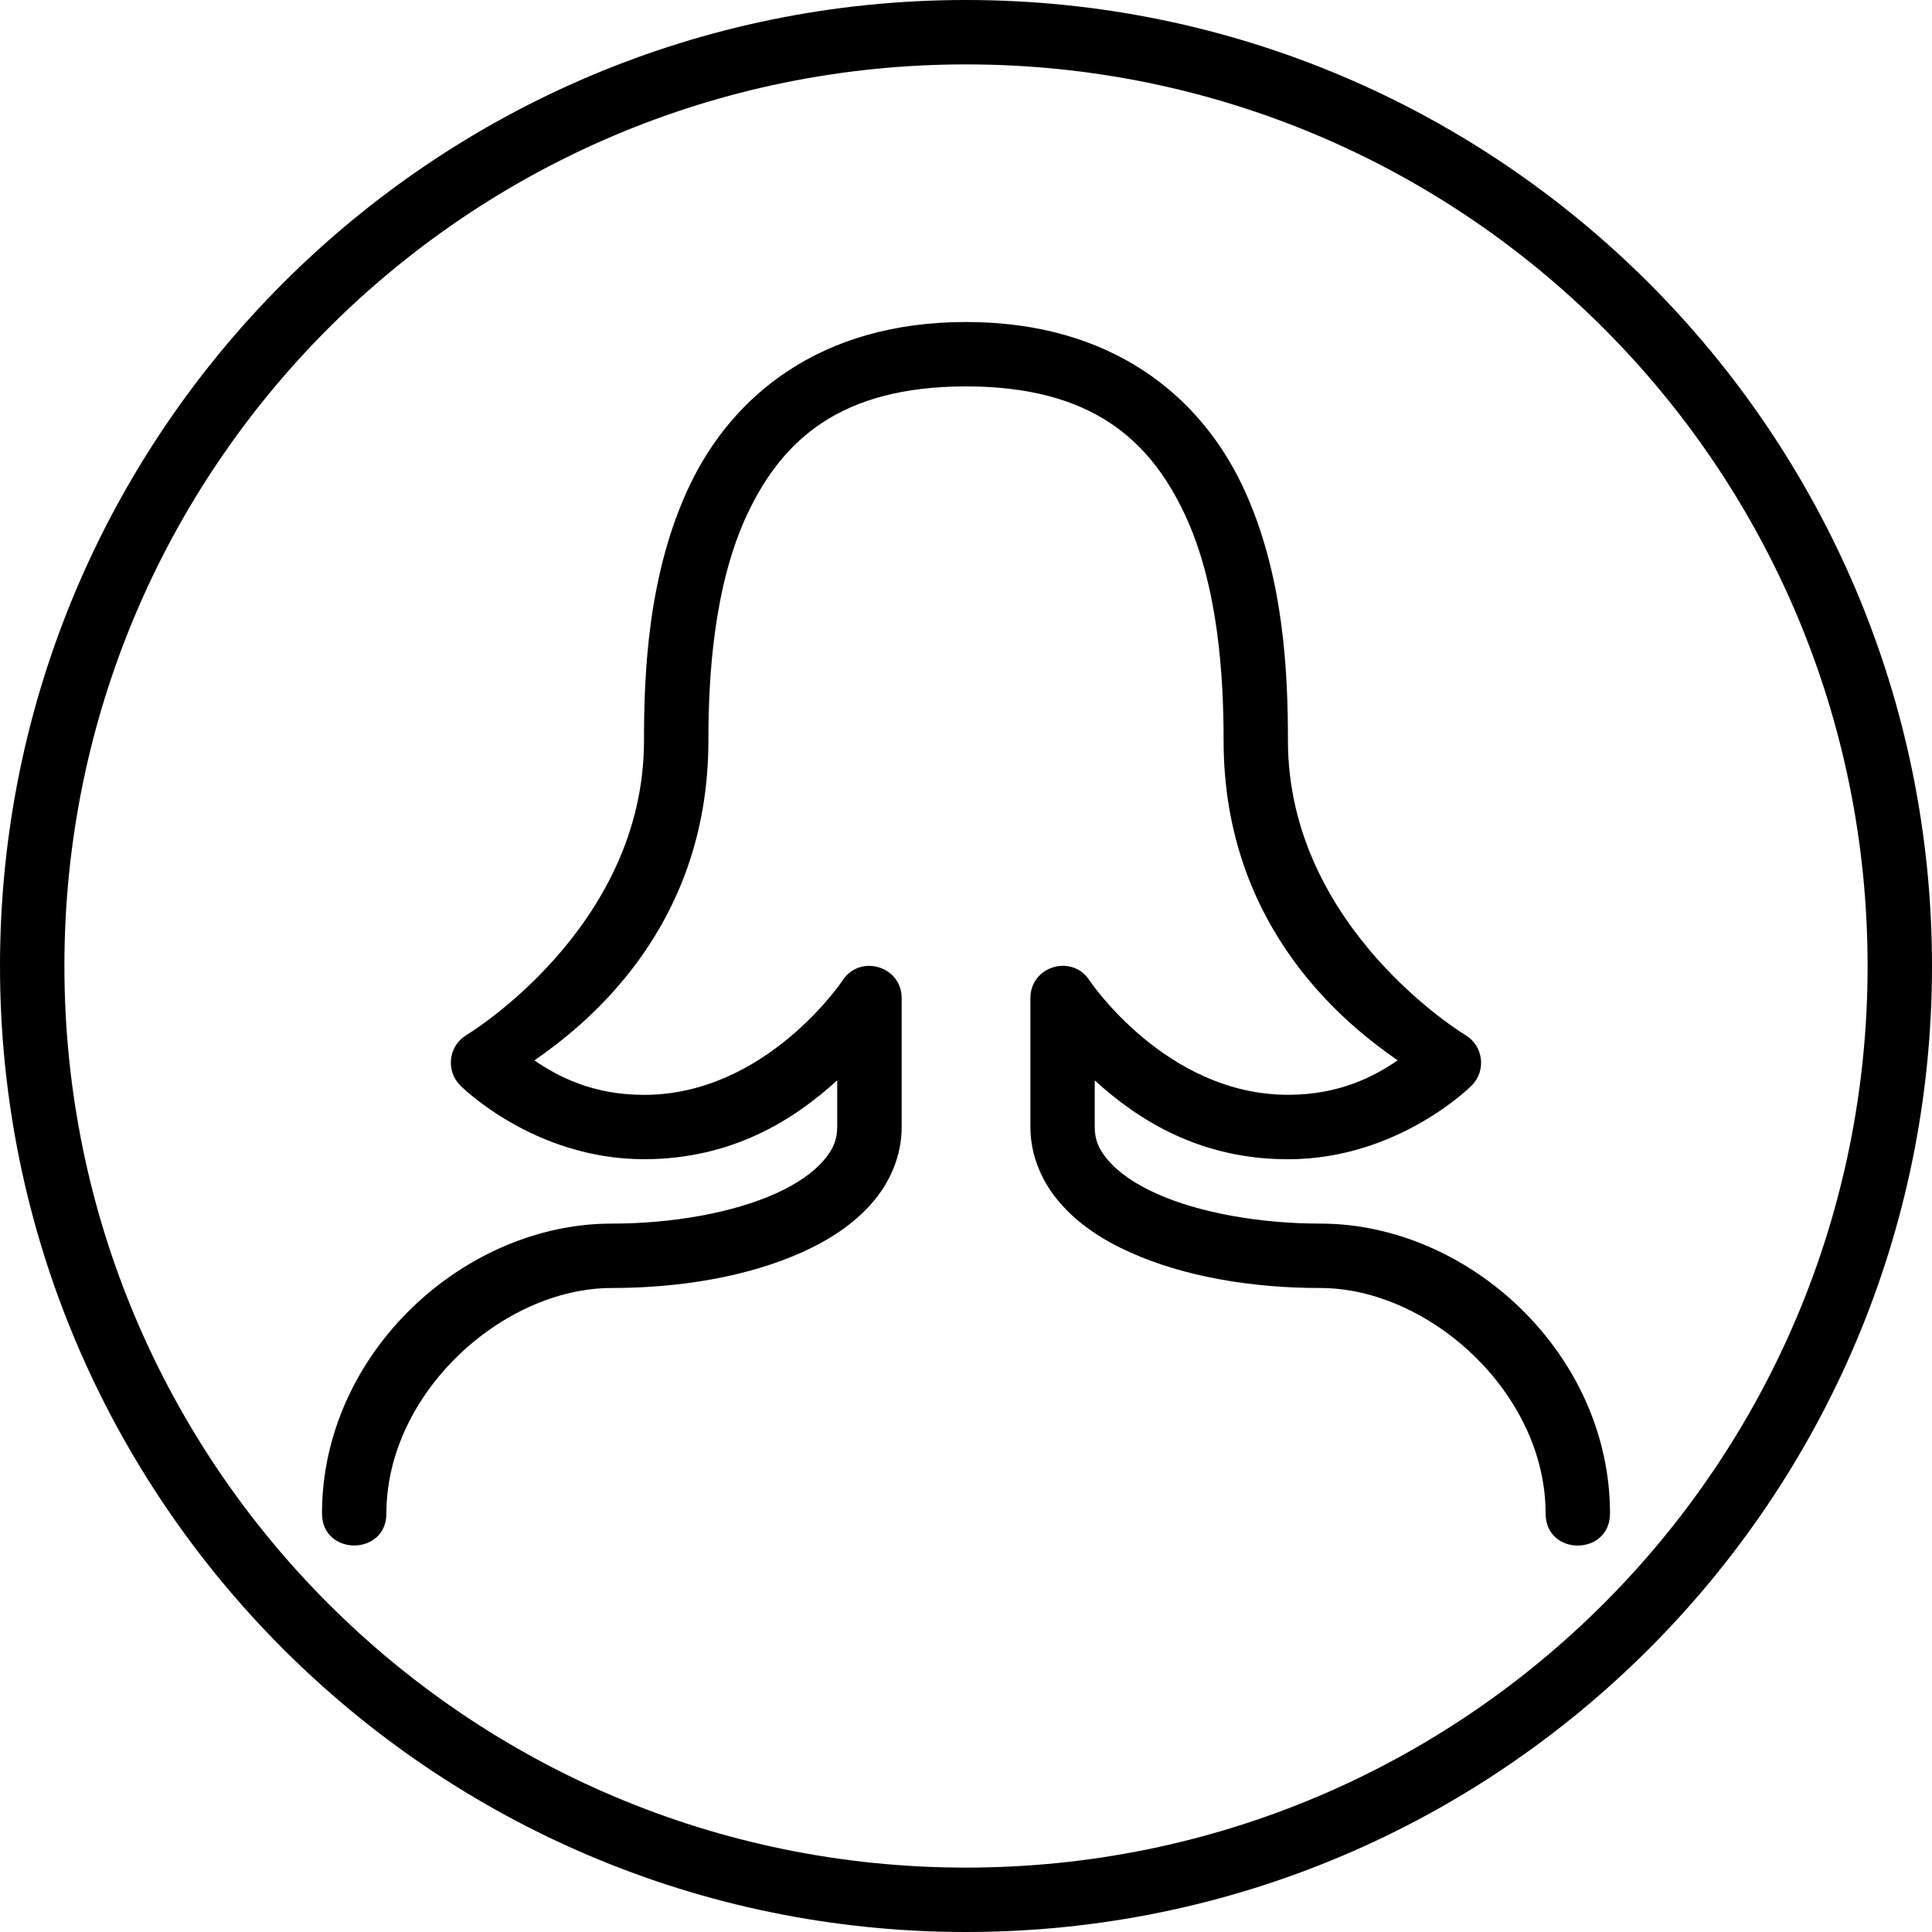 <?xml version="1.0" encoding="UTF-8"?>
<svg width="30px" height="30px" viewBox="0 0 30 30" version="1.1" xmlns="http://www.w3.org/2000/svg" xmlns:xlink="http://www.w3.org/1999/xlink">
    <!-- Generator: Sketch 45.2 (43514) - http://www.bohemiancoding.com/sketch -->
    <title>thefactory/element/icons/icnthefactory/element/icons/icn-11</title>
    <desc>Created with Sketch.</desc>
    <defs></defs>
    <g id="Ressources" stroke="none" stroke-width="1" fill="none" fill-rule="evenodd">
        <g id="thefactory/element/icn/inc-artboard" transform="translate(-624, -847)" fill-rule="nonzero" fill="#000000">
            <path d="M639,847 C630.722,847 624,853.722 624,862 C624,870.278 630.722,877 639,877 C647.278,877 654,870.278 654,862 C654,853.722 647.278,847 639,847 Z M639,848 C646.738,848 653,854.262 653,862 C653,869.738 646.738,876 639,876 C631.262,876 625,869.738 625,862 C625,854.262 631.262,848 639,848 Z M639,852 C636.725,852 635.367,853.158 634.71,854.535 C634.055,855.912 634,857.478 634,858.5 C634,861.417 631.246,863.07 631.246,863.07 C630.966,863.236 630.916,863.622 631.146,863.854 C631.146,863.854 632.278,865 634,865 C635.376,865 636.336,864.382 637,863.775 L637,864.5 C637,864.697 636.936,864.855 636.78,865.03 C636.627,865.207 636.374,865.385 636.045,865.533 C635.388,865.829 634.442,866.001 633.5,866 C631.195,865.998 629,868.02 629,870.5 C629,871.164 630,871.164 630,870.5 C630,868.633 631.805,867 633.5,867 C634.558,867 635.612,866.824 636.455,866.445 C636.875,866.255 637.248,866.013 637.531,865.691 C637.815,865.371 638.001,864.954 638.001,864.501 L638.001,862.501 C638.003,862.001 637.351,861.808 637.081,862.228 C637.081,862.228 635.897,864.001 634.001,864.001 C633.201,864.001 632.664,863.716 632.298,863.466 C633.05,862.943 635,861.445 635,858.5 C635,857.522 635.078,856.088 635.613,854.965 C636.148,853.842 637.04,853 639,853 C640.96,853 641.852,853.842 642.387,854.965 C642.922,856.088 643,857.522 643,858.5 C643,861.445 644.95,862.943 645.703,863.465 C645.337,863.715 644.8,864 644,864 C642.104,864 640.92,862.227 640.92,862.227 C640.65,861.807 639.998,862.001 640,862.5 L640,864.5 C640,864.953 640.186,865.37 640.47,865.69 C640.752,866.013 641.124,866.256 641.545,866.445 C642.388,866.825 643.442,867.001 644.5,867 C646.195,867 648,868.633 648,870.5 C648,871.168 649,871.164 649,870.5 C649,868.02 646.805,865.998 644.5,866 C643.558,866 642.612,865.83 641.955,865.533 C641.625,865.385 641.373,865.207 641.219,865.031 C641.063,864.856 640.999,864.698 640.999,864.501 L640.999,863.776 C641.663,864.383 642.623,865.001 643.999,865.001 C645.721,865.001 646.853,863.855 646.853,863.855 C647.083,863.623 647.033,863.237 646.753,863.071 C646.753,863.071 643.999,861.418 643.999,858.501 C643.999,857.479 643.944,855.913 643.289,854.536 C642.632,853.158 641.274,852 639,852 Z" id="Shape"></path>
        </g>
    </g>
</svg>